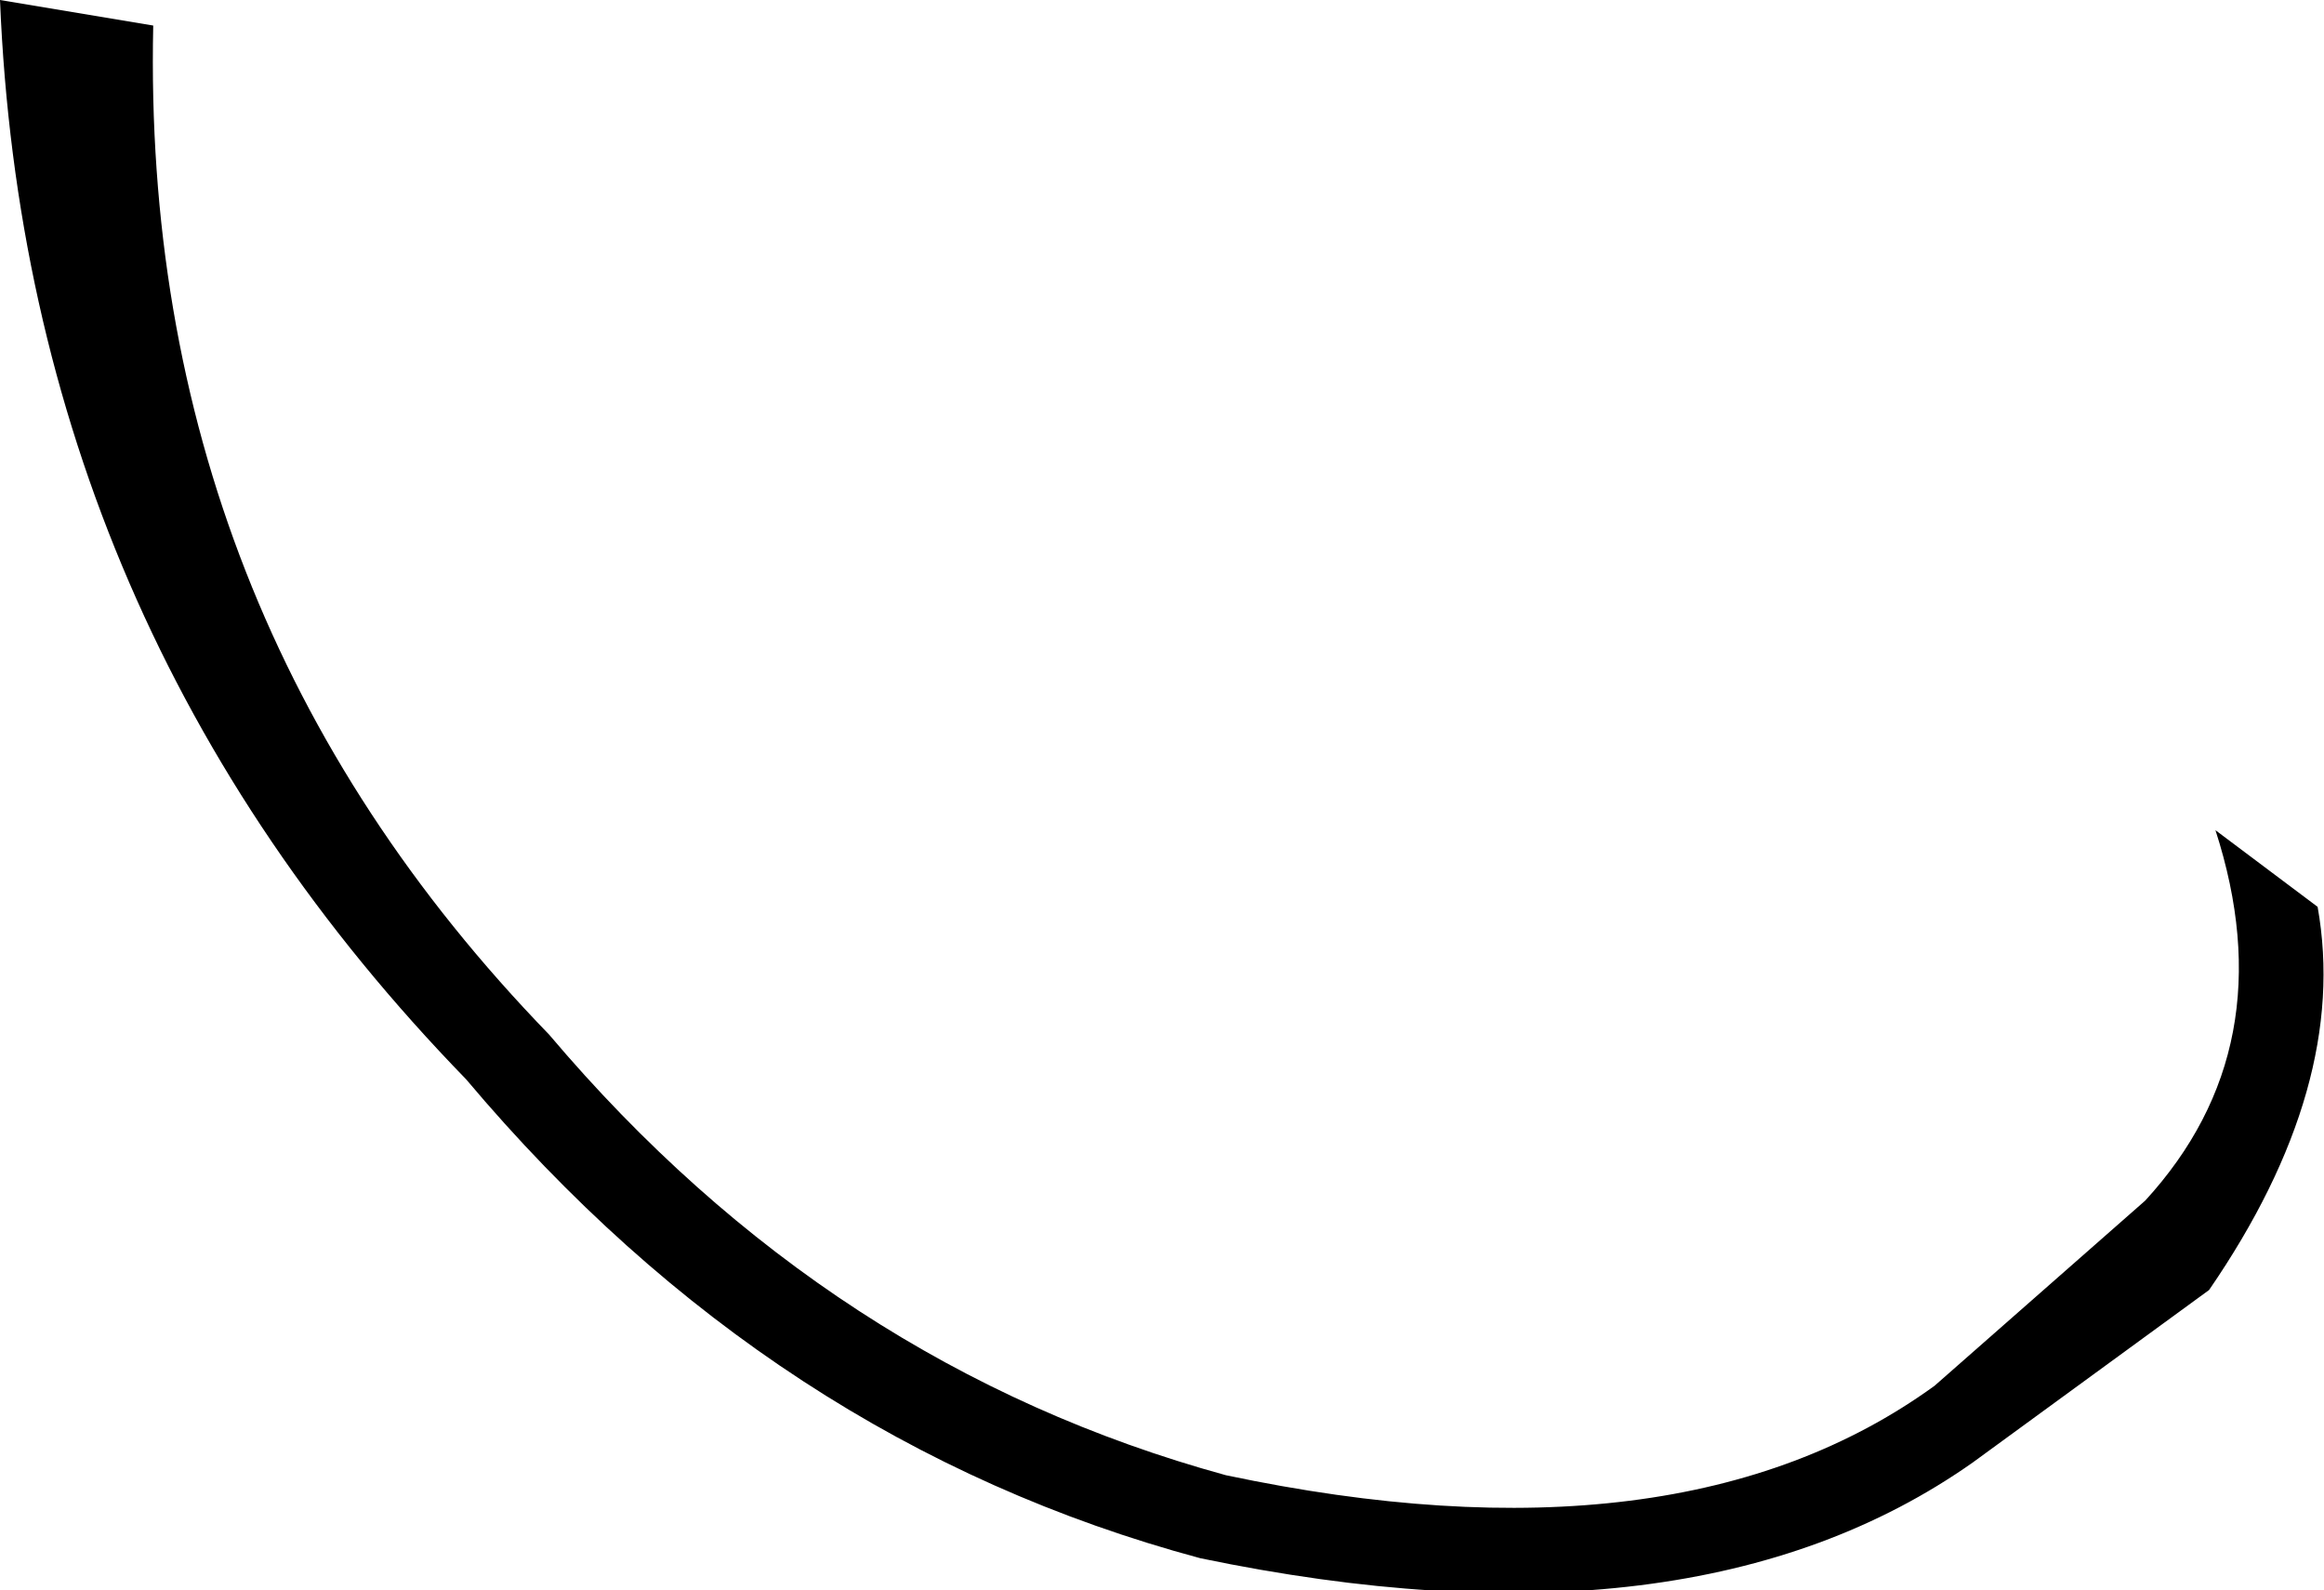 <?xml version="1.0" encoding="UTF-8" standalone="no"?>
<svg xmlns:xlink="http://www.w3.org/1999/xlink" height="12.45px" width="18.2px" xmlns="http://www.w3.org/2000/svg">
  <g transform="matrix(1.0, 0.0, 0.0, 1.0, 9.1, 6.2)">
    <path d="M-7.9 -6.0 Q-8.0 -1.4 -4.8 1.9 -2.6 4.5 0.5 5.35 4.05 6.1 6.05 4.65 L7.7 3.2 Q8.8 2.0 8.25 0.3 L9.05 0.9 Q9.3 2.3 8.2 3.9 L6.35 5.25 Q4.15 6.8 0.3 6.0 -3.05 5.1 -5.45 2.25 -8.9 -1.3 -9.1 -6.2 L-7.9 -6.0" fill="#000000" fill-rule="evenodd" stroke="none"/>
  </g>
</svg>
